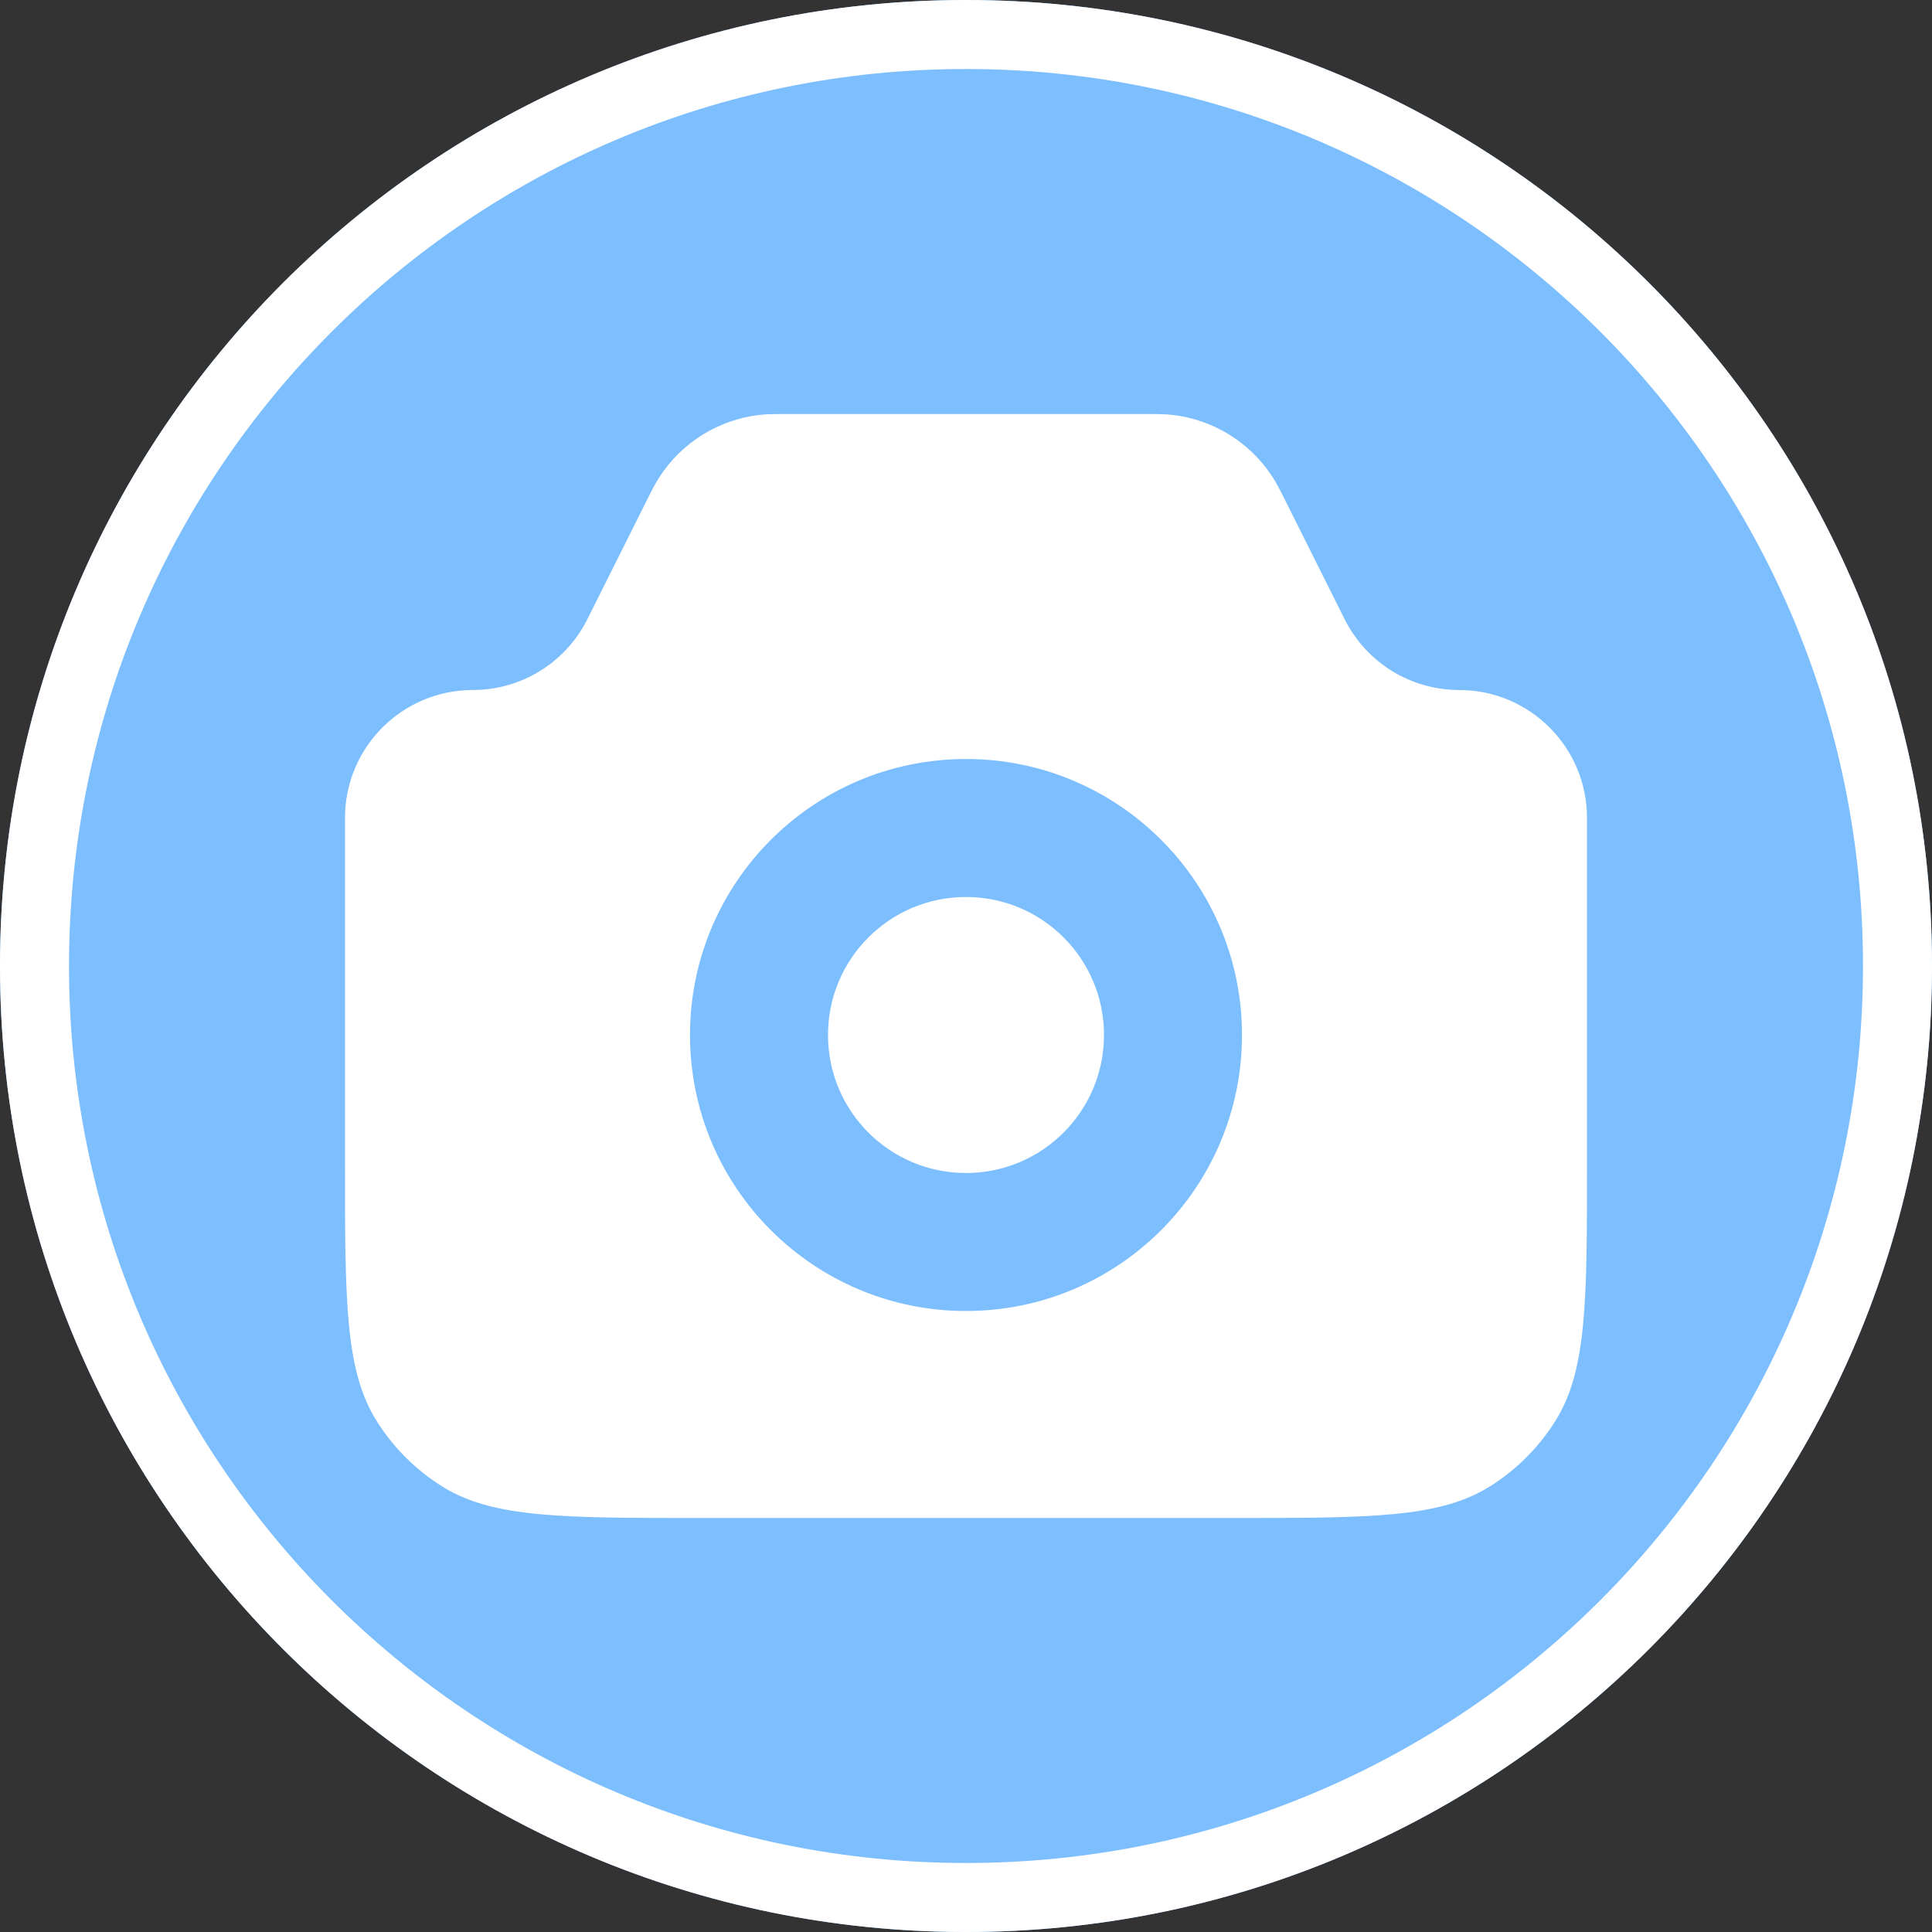<svg width="28" height="28" viewBox="0 0 28 28" fill="none" xmlns="http://www.w3.org/2000/svg">
<rect x="0" y="0" width="28" height="28" fill="#333333" stroke="none"/>
<g id="edit_photo">
<path d="M28 14C28 21.732 21.732 28 14 28C6.268 28 0 21.732 0 14C0 6.268 6.268 0 14 0C21.732 0 28 6.268 28 14Z" fill="#7DBEFF"/>
<path fill-rule="evenodd" clip-rule="evenodd" d="M14 27C21.18 27 27 21.18 27 14C27 6.82 21.18 1 14 1C6.82 1 1 6.82 1 14C1 21.18 6.82 27 14 27ZM14 28C21.732 28 28 21.732 28 14C28 6.268 21.732 0 14 0C6.268 0 0 6.268 0 14C0 21.732 6.268 28 14 28Z" fill="white"/>
<path fill-rule="evenodd" clip-rule="evenodd" d="M6.854 10C5.83 10 5 10.83 5 11.854V16.857C5 18.862 5 19.864 5.46 20.596C5.7 20.978 6.022 21.3 6.404 21.54C7.136 22 8.138 22 10.143 22H17.857C19.862 22 20.864 22 21.596 21.54C21.978 21.3 22.3 20.978 22.54 20.596C23 19.864 23 18.862 23 16.857V11.854C23 10.83 22.17 10 21.146 10C20.444 10 19.802 9.603 19.488 8.975L18.667 7.333C18.557 7.113 18.502 7.003 18.439 6.908C18.114 6.409 17.583 6.081 16.991 6.013C16.878 6 16.755 6 16.509 6H11.491C11.245 6 11.122 6 11.008 6.013C10.417 6.081 9.886 6.409 9.561 6.908C9.498 7.003 9.443 7.113 9.333 7.333L8.512 8.975C8.198 9.603 7.556 10 6.854 10ZM16 15C16 16.105 15.105 17 14 17C12.895 17 12 16.105 12 15C12 13.895 12.895 13 14 13C15.105 13 16 13.895 16 15ZM18 15C18 17.209 16.209 19 14 19C11.791 19 10 17.209 10 15C10 12.791 11.791 11 14 11C16.209 11 18 12.791 18 15Z" fill="white"/>
</g>
</svg>
